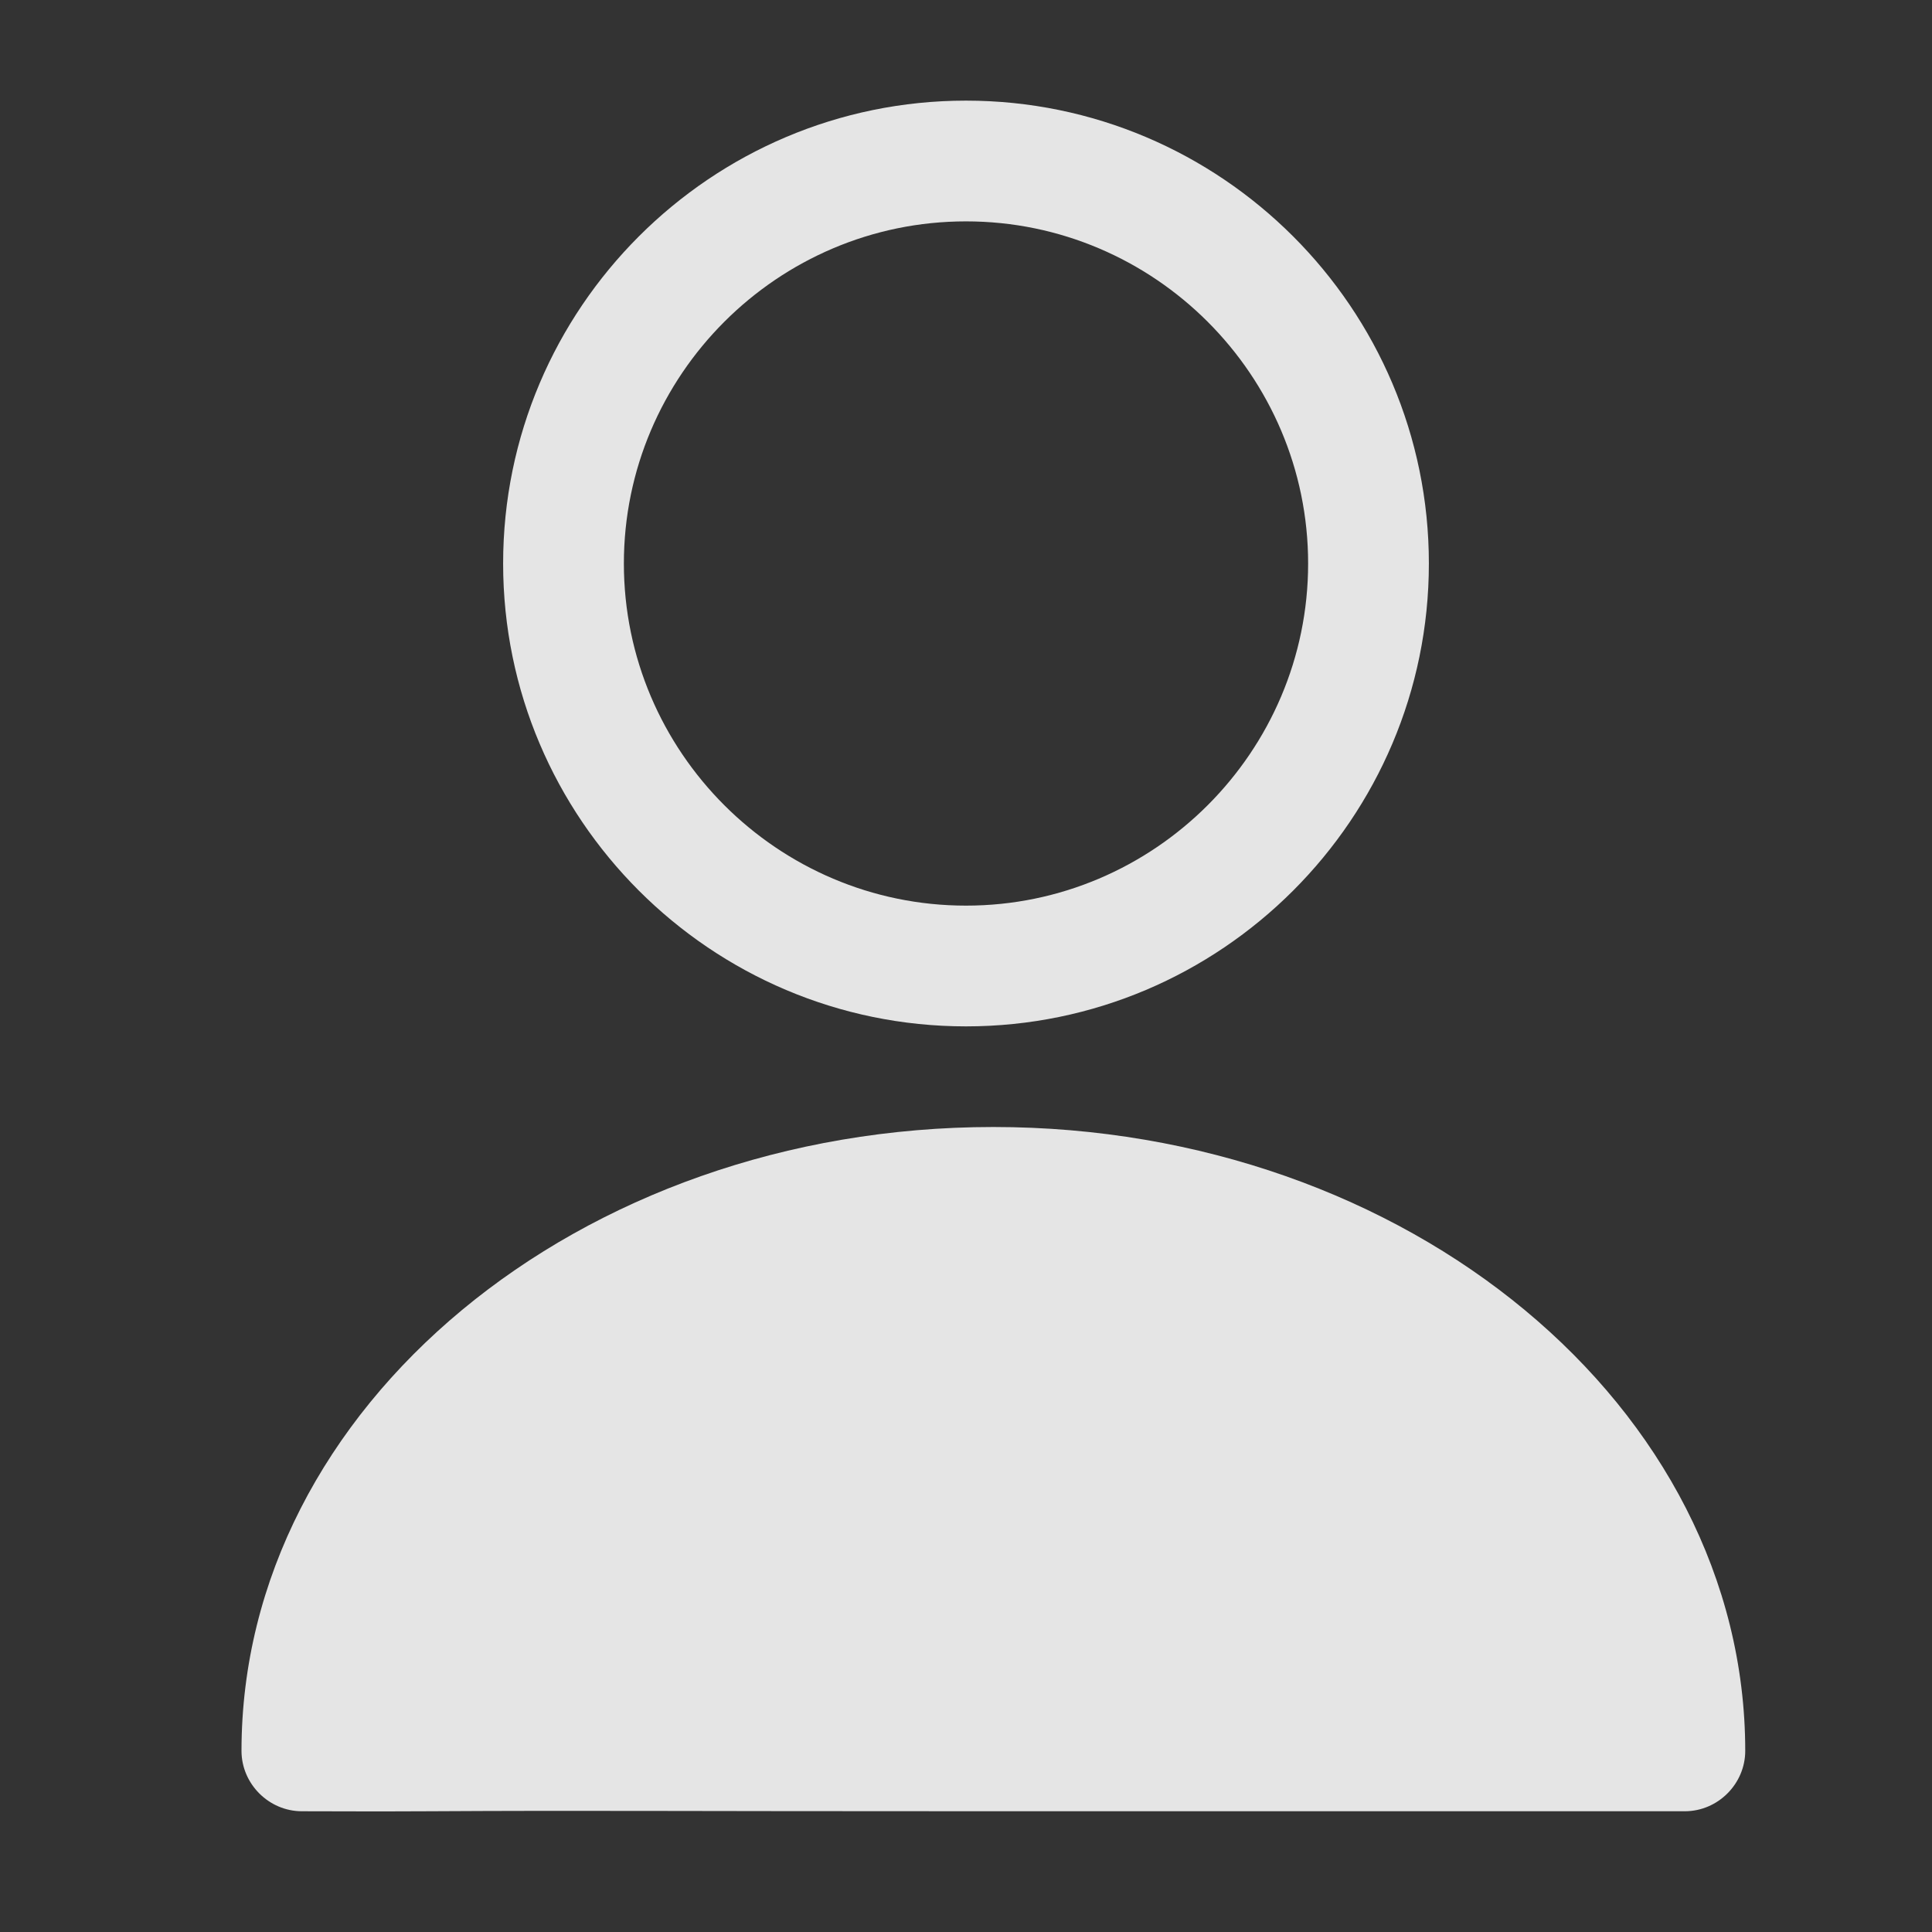 <svg width="24" height="24" viewBox="0 0 24 24" fill="none" xmlns="http://www.w3.org/2000/svg">
    <rect x="0" y="0" width="24" height="24" fill="#333333" stroke="none"/>
    <path d="M12 12.75C8.83 12.75 6.25 10.17 6.25 7C6.25 3.83 8.83 1.25 12 1.25C15.17 1.25 17.75 3.83 17.75 7C17.75 10.17 15.17 12.75 12 12.75ZM12 2.75C9.66 2.75 7.75 4.66 7.75 7C7.75 9.34 9.66 11.25 12 11.25C14.34 11.25 16.25 9.34 16.25 7C16.25 4.66 14.34 2.75 12 2.75Z" fill="white" fill-opacity="0.87"/>
    <path d="M20.93 22.5C20.52 22.5 20.697 22.5 19.84 22.5C15.84 22.5 16.66 22.5 12.34 22.5C8.02 22.5 7.34 22.489 5.34 22.5C4.627 22.504 4.16 22.5 3.75 22.5C3.34 22.5 3 22.16 3 21.75C3 17.48 7.19 14 12.34 14C17.49 14 21.68 17.48 21.68 21.75C21.68 22.16 21.34 22.5 20.93 22.5Z" fill="white" fill-opacity="0.87"/>
</svg>
